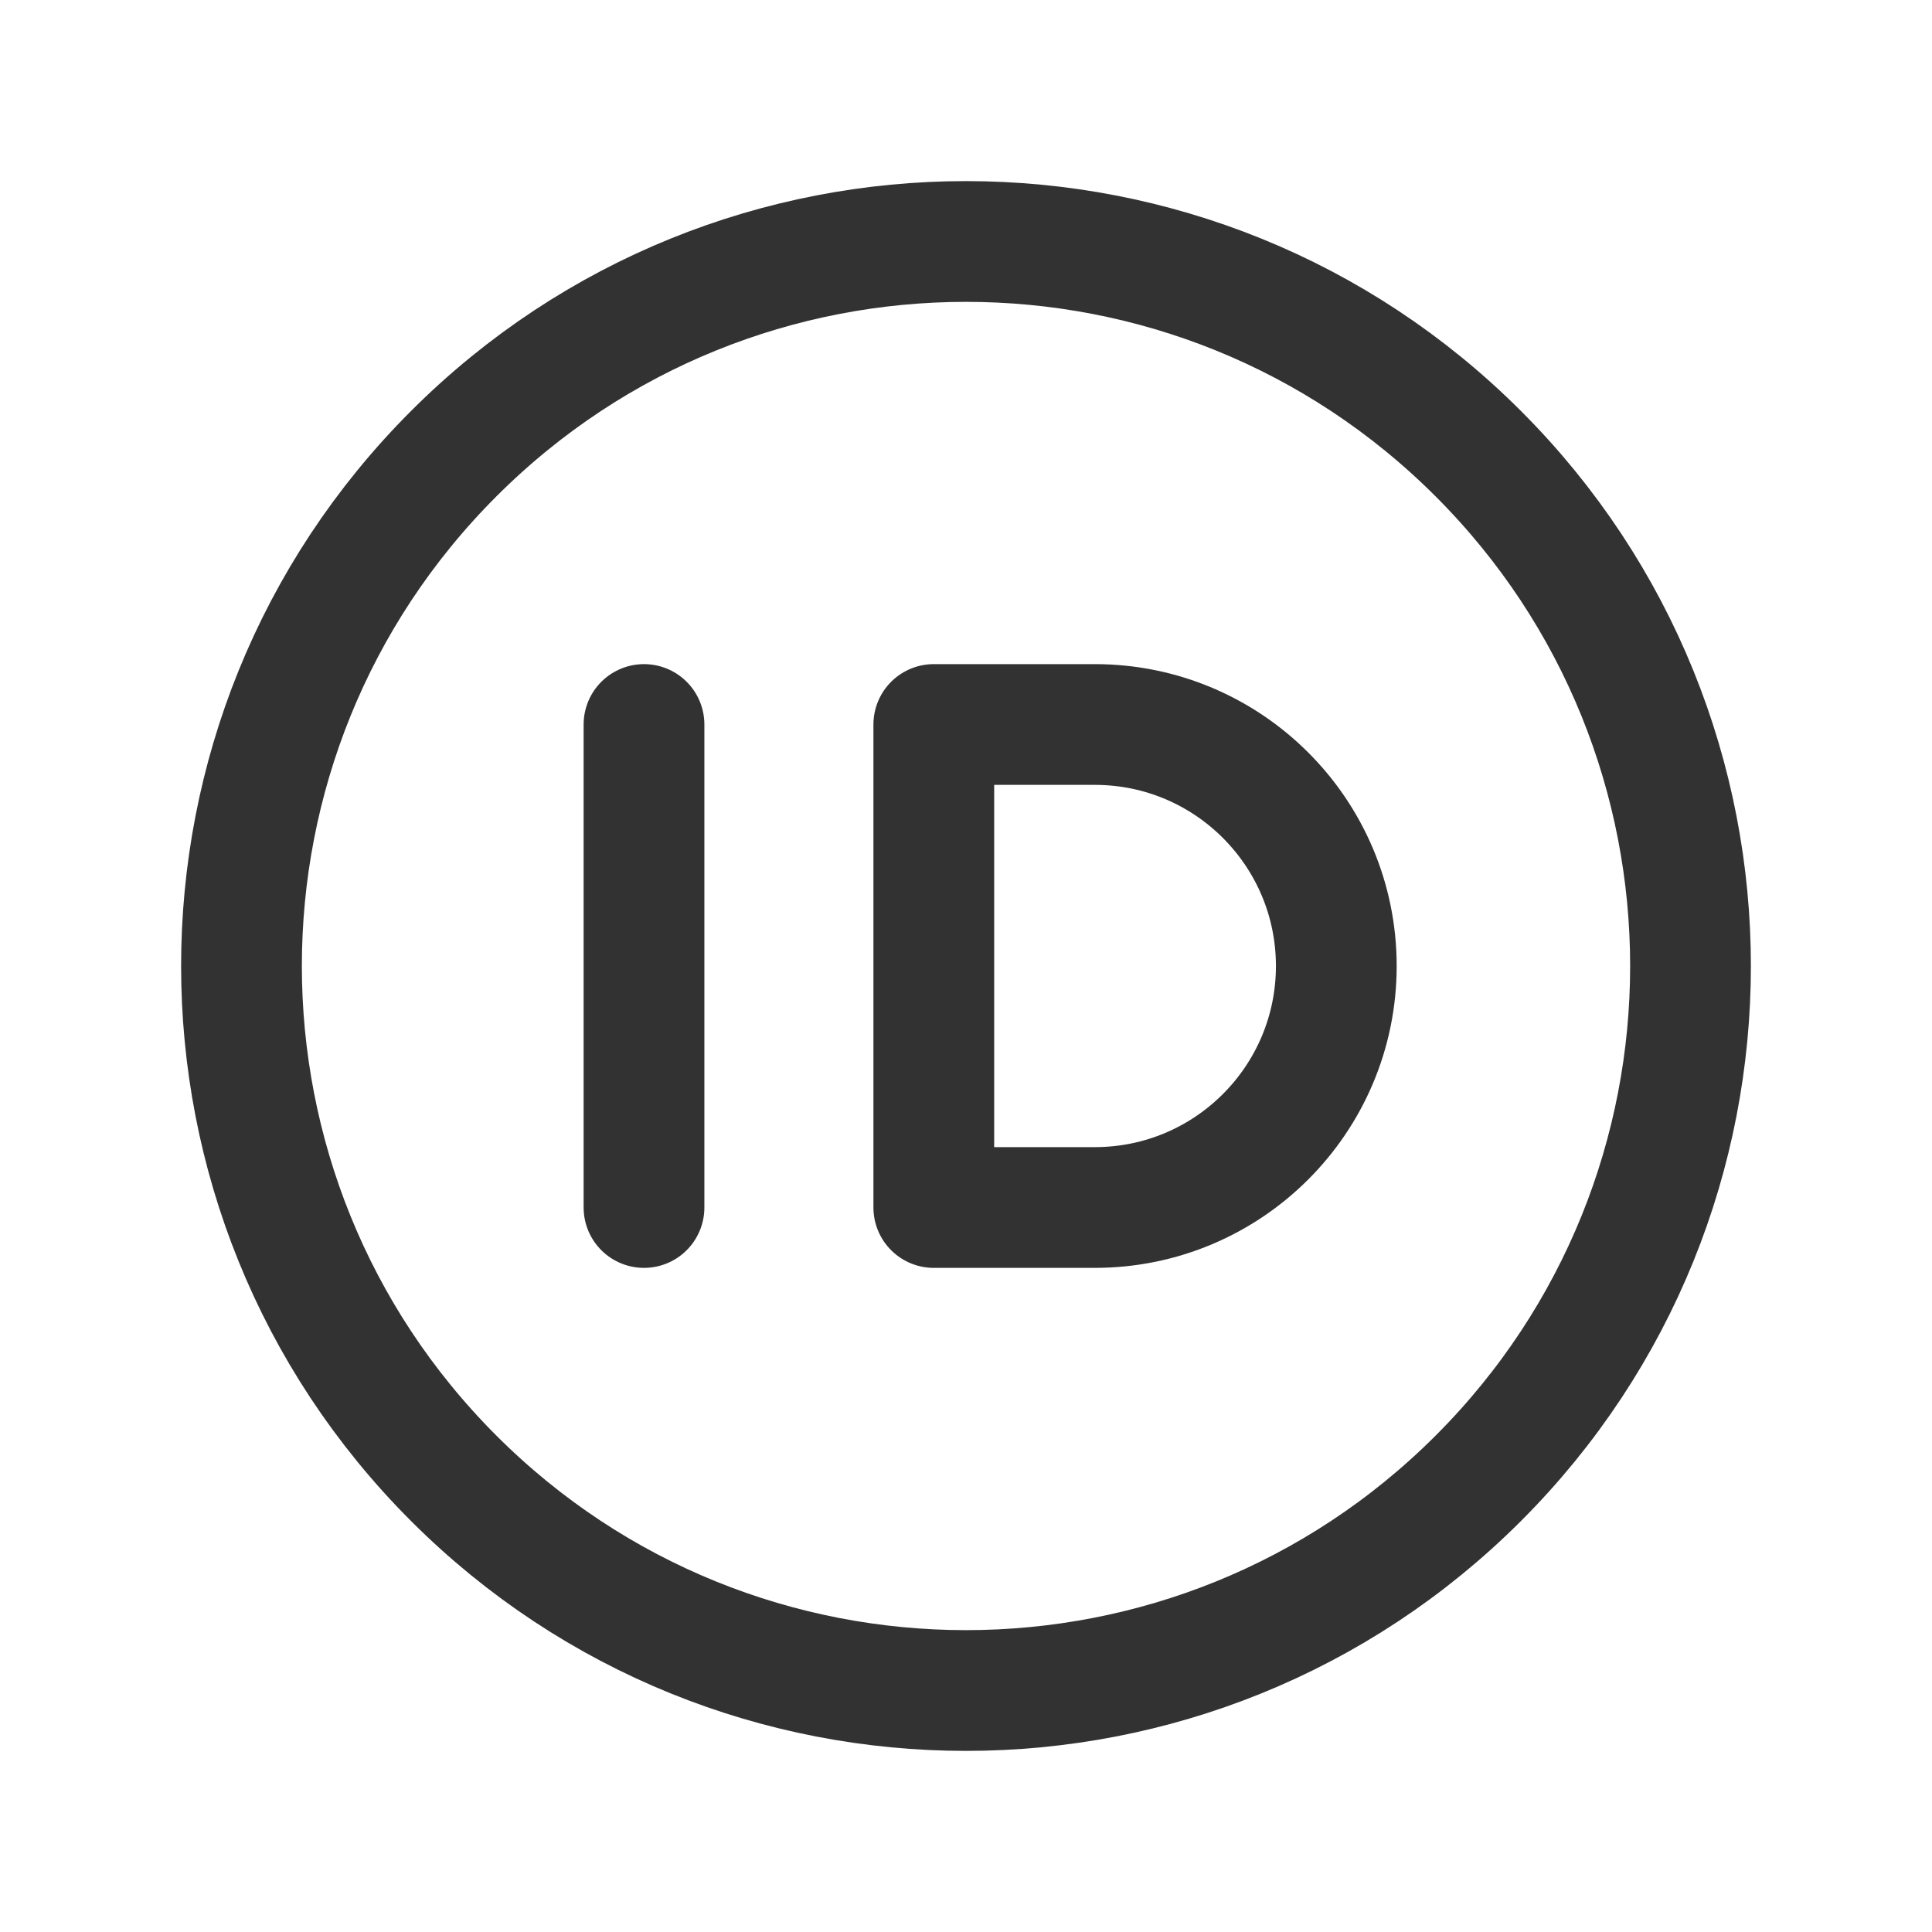 <?xml version="1.0" encoding="UTF-8"?><svg version="1.1" viewBox="0 0 24 24" xmlns="http://www.w3.org/2000/svg" xmlns:xlink="http://www.w3.org/1999/xlink"><g fill="none"><path d="M0 0h24v24h-24v-24Z"></path><path stroke="#323232" stroke-linecap="round" stroke-linejoin="round" stroke-width="1.5" d="M18.364 5.636c3.515 3.515 3.515 9.213 0 12.728 -3.515 3.515-9.213 3.515-12.728 0 -3.515-3.515-3.515-9.213 0-12.728 3.515-3.515 9.213-3.515 12.728-8.88178e-16"></path><path stroke="#323232" stroke-linecap="round" stroke-linejoin="round" stroke-width="1.5" d="M8 15v-6"></path><path stroke="#323232" stroke-linecap="round" stroke-linejoin="round" stroke-width="1.5" d="M11.6 15h2c1.657 0 3-1.343 3-3v0c0-1.657-1.343-3-3-3h-2v6"></path></g></svg>